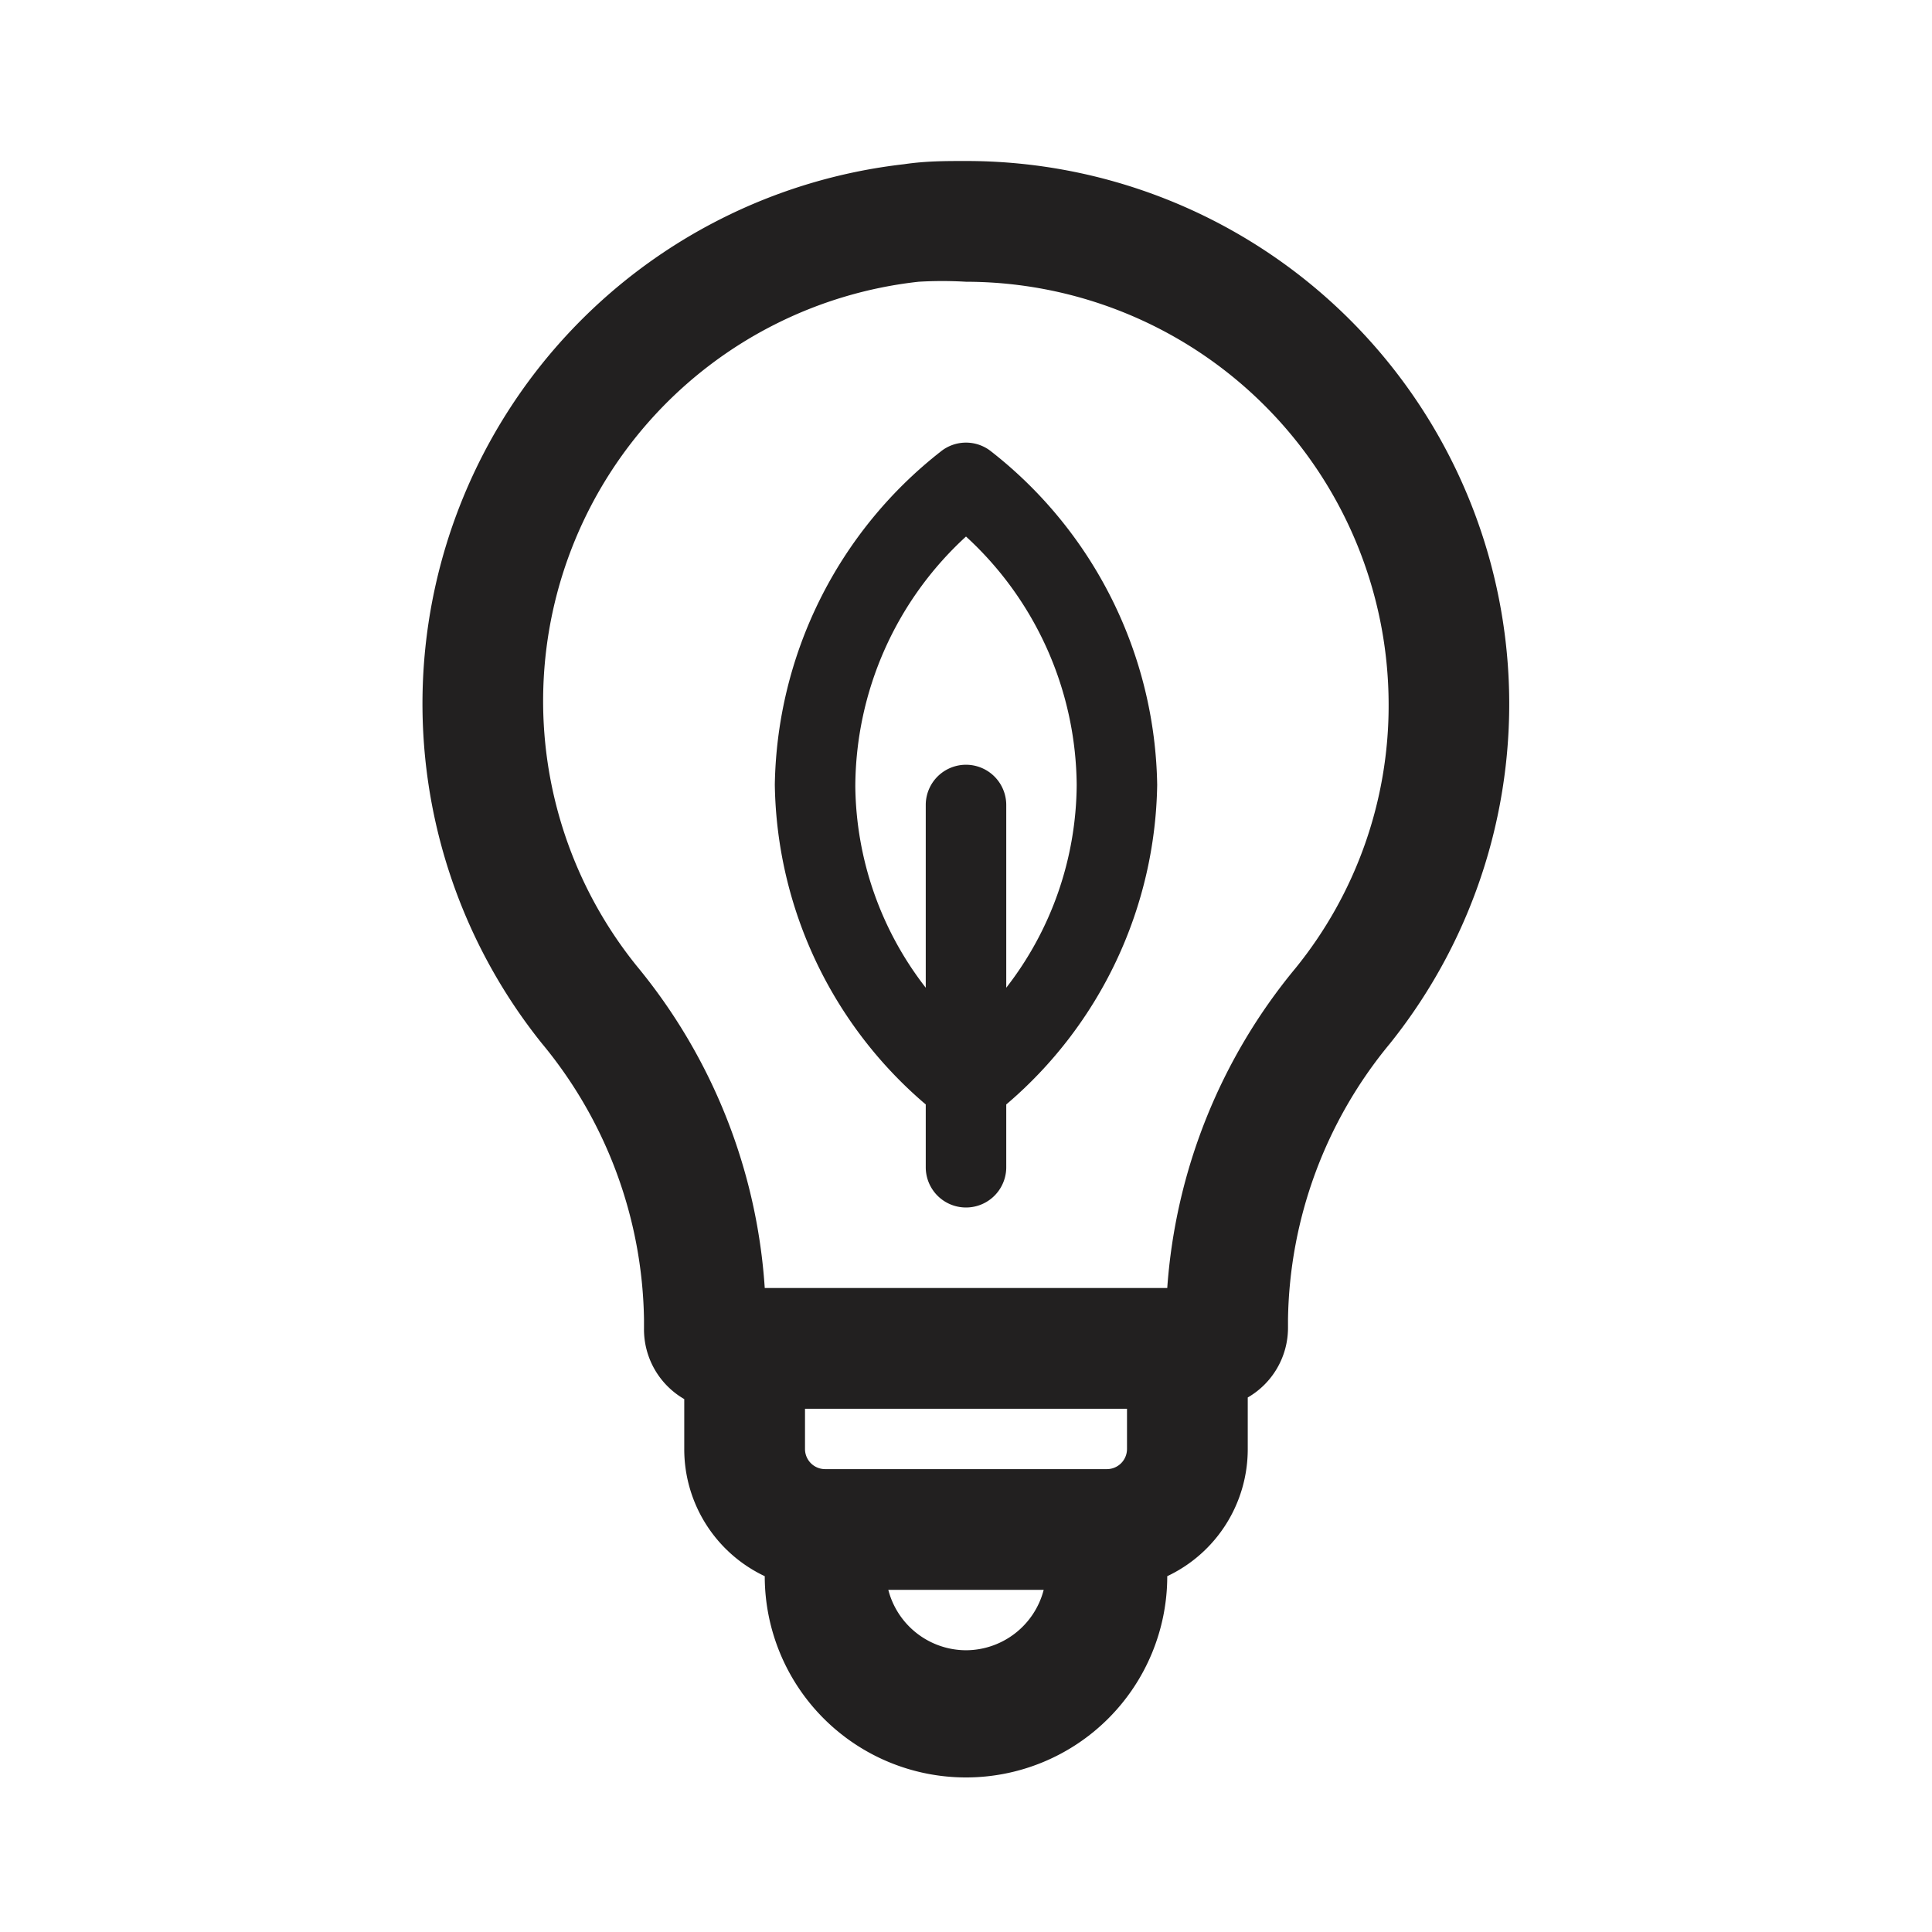 <svg xmlns="http://www.w3.org/2000/svg" fill="#222020" viewBox="0 0 48 48"><path d="M24 4c-.51 0-1 0-1.54.08a13.49 13.49 0 00-9 21.84A11 11 0 0116 32.78V33a2 2 0 001 1.76V36a3.49 3.49 0 002 3.16 5 5 0 0010 0A3.49 3.49 0 0031 36v-1.28A2 2 0 0032 33v-.22a11 11 0 012.53-6.85A13.49 13.49 0 0024 4zm3.5 32.5h-7a.5.5 0 01-.5-.5v-1h8v1a.5.5 0 01-.5.5zM24 41a2 2 0 01-1.93-1.5h3.86A2 2 0 0124 41zm8.19-16.95A14 14 0 0029 32H19a14 14 0 00-3.18-8 10.48 10.48 0 017-17A9.93 9.93 0 0124 7a10.51 10.51 0 0110.5 10.5 10.35 10.35 0 01-2.31 6.55z"/><path d="M24.63 11.22a1 1 0 00-1.26 0 10.73 10.73 0 00-4.12 8.28A10.64 10.64 0 0023 27.44V29a1 1 0 002 0v-1.56a10.64 10.64 0 003.75-7.94 10.73 10.73 0 00-4.12-8.28zM25 24.54V20a1 1 0 00-2 0v4.54a8.29 8.29 0 01-1.75-5A8.46 8.46 0 0124 13.33a8.46 8.46 0 012.75 6.17A8.29 8.29 0 0125 24.54z"/></svg>